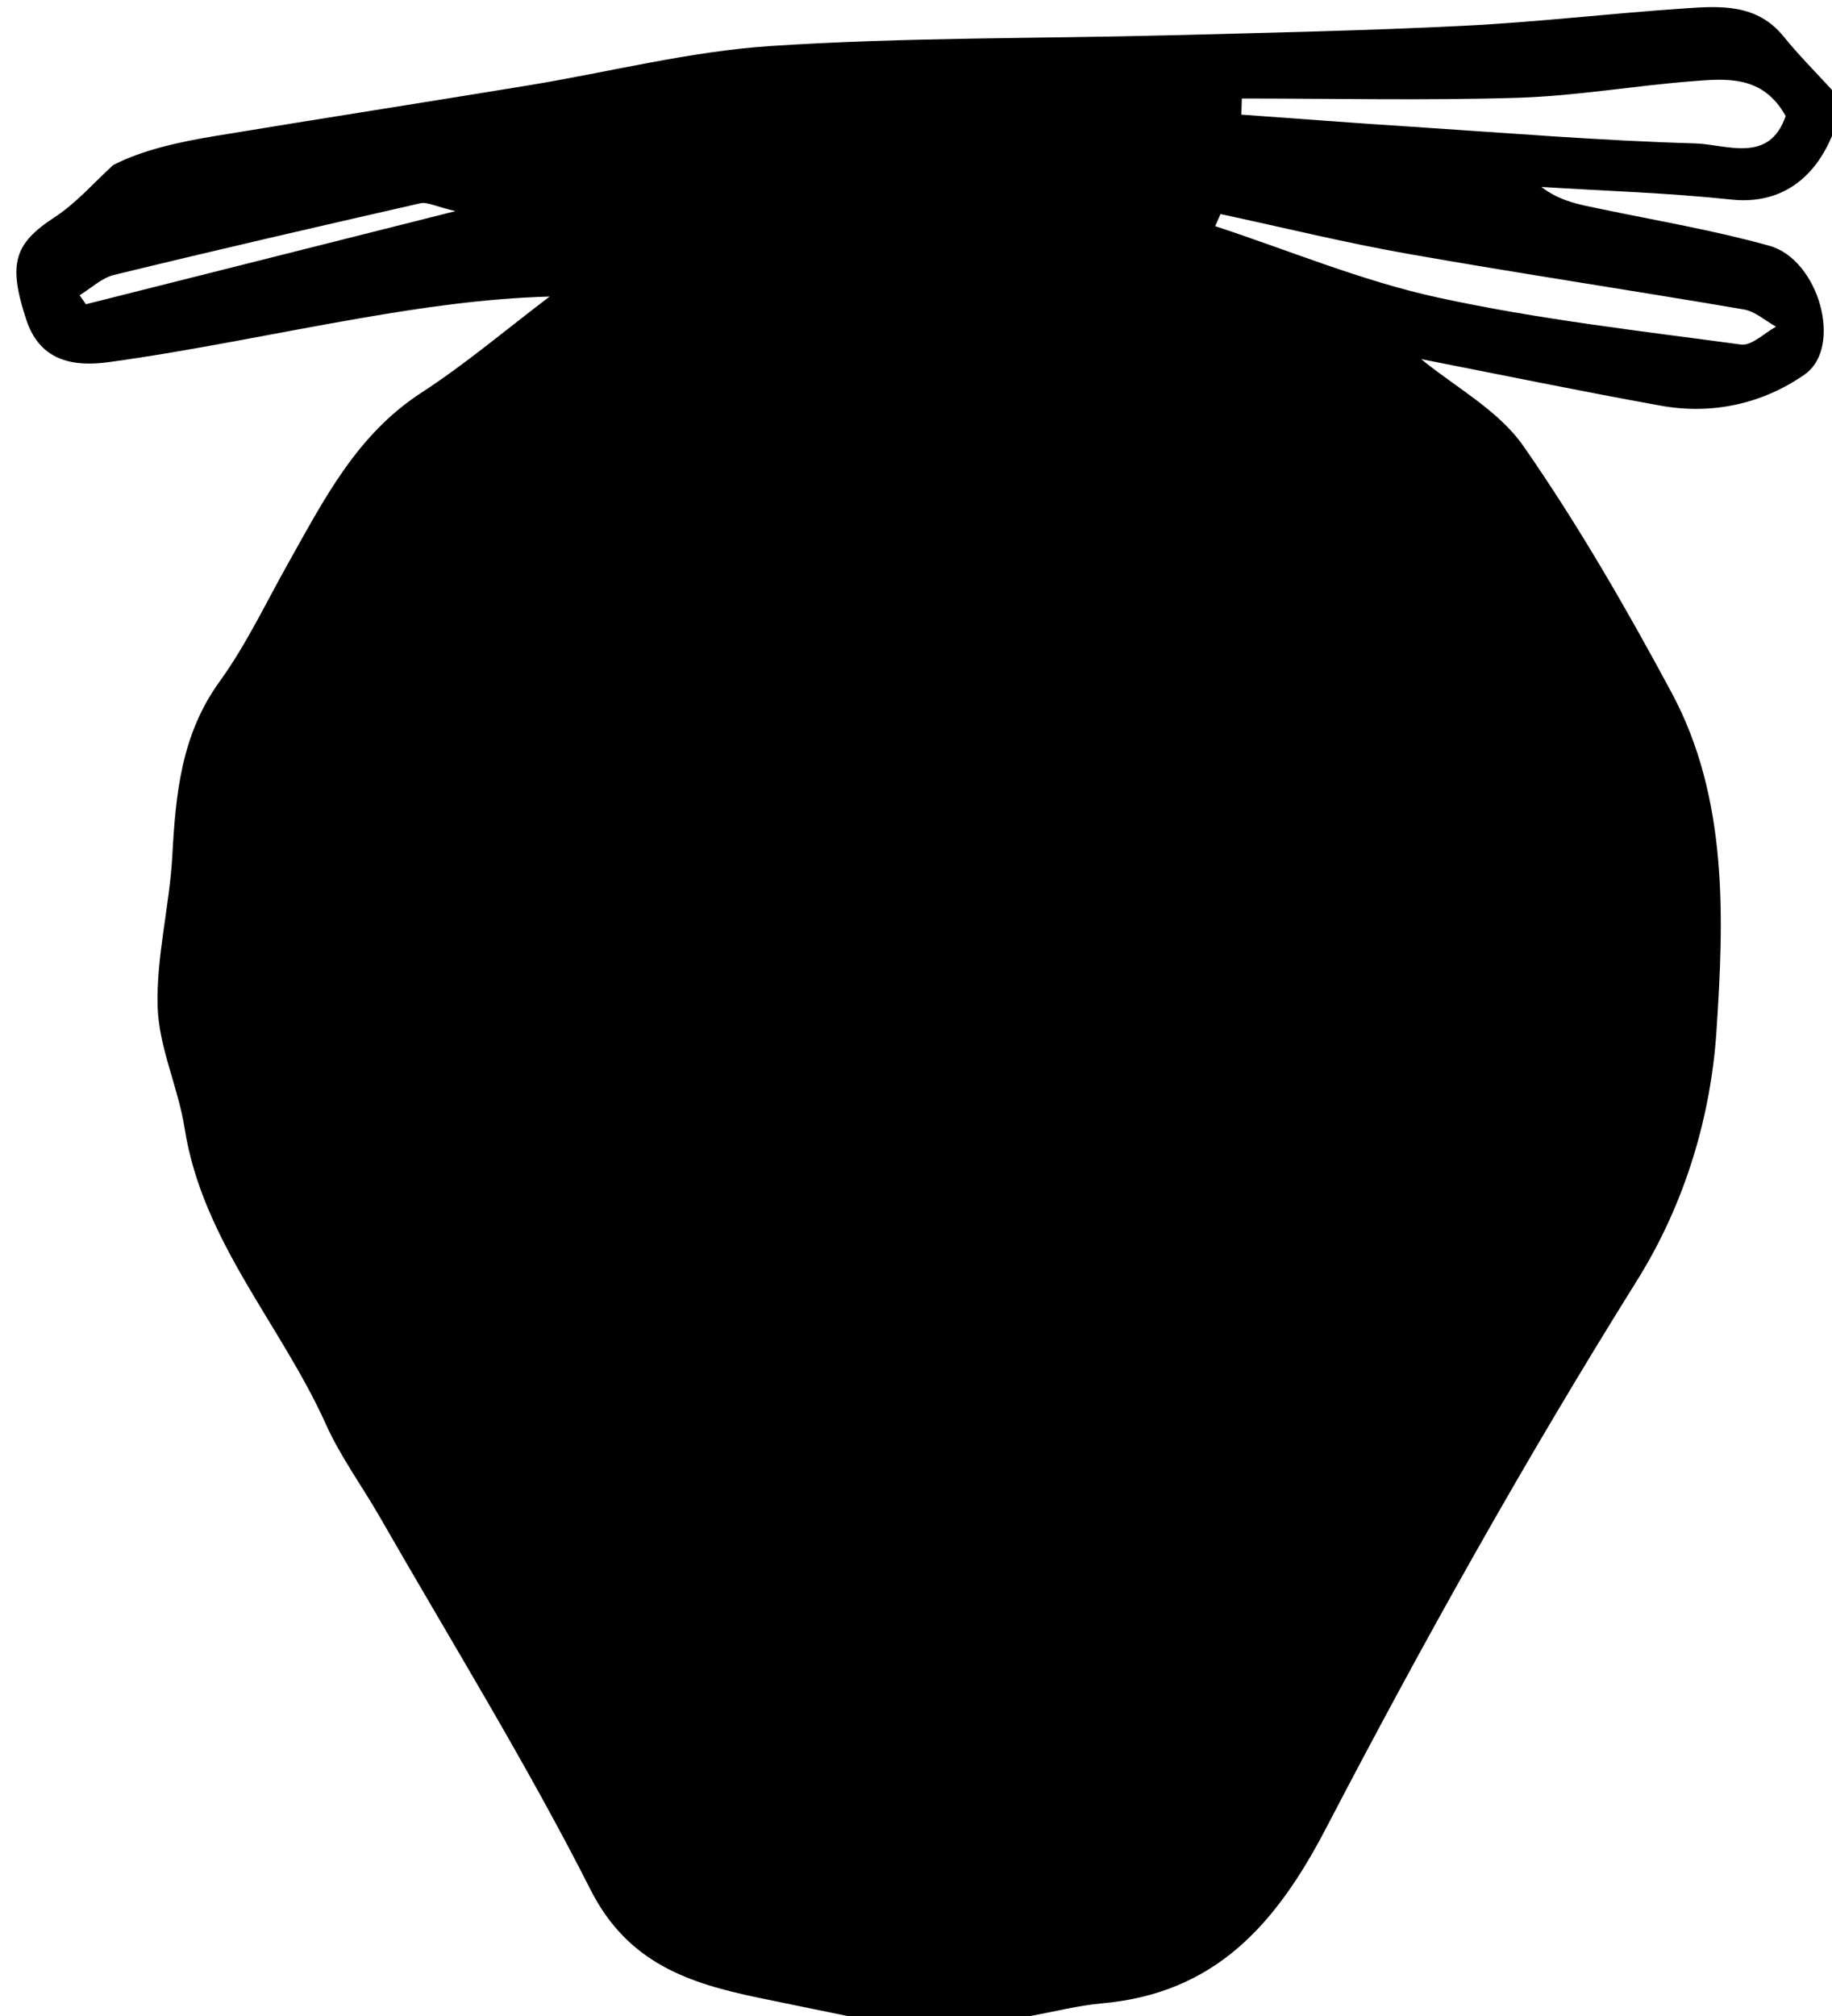 <svg id="Layer_1" data-name="Layer 1" xmlns="http://www.w3.org/2000/svg" viewBox="0 0 200 220">
  
  <g id="k09ytM.tif">
    <g>
      <path class="cls-1" d="m112.42,220h-19.9c-3.25-.67-6.5-1.32-9.75-2-7.58-1.59-14.23-3.75-18.3-11.78-7.04-13.88-15.26-27.16-23.01-40.68-1.94-3.38-4.29-6.57-5.88-10.11-4.9-10.89-13.5-19.98-15.43-32.33-.7-4.45-2.8-8.78-2.94-13.2-.17-5.48,1.3-10.98,1.6-16.5.37-6.75.97-13.23,5.16-19.02,2.95-4.08,5.12-8.72,7.61-13.13,3.85-6.85,7.41-13.83,14.37-18.36,4.9-3.18,9.39-7,14.06-10.53-7.21.21-13.99,1.21-20.75,2.38-9.11,1.57-18.17,3.51-27.32,4.77-3.61.5-7.52.11-9.07-4.62-2-6.08-1.37-8.28,3.1-11.19,2.36-1.54,4.28-3.77,6.39-5.69,3.23-1.66,7.2-2.52,11.2-3.18,11.38-1.88,22.78-3.65,34.17-5.52,8.81-1.45,17.56-3.71,26.43-4.29,14.49-.95,29.04-.8,43.57-1.17,10.71-.28,21.43-.5,32.14-1.04,8.01-.4,15.98-1.35,23.99-1.89,3.93-.27,7.95-.55,10.88,3.09,1.64,2.03,3.51,3.89,5.27,5.82v4.98c-2.2,5.27-6.21,7.48-10.99,6.97-6.89-.74-13.83-.94-20.75-1.38,2.07,1.59,4.25,1.94,6.42,2.39,6.17,1.29,12.41,2.34,18.47,4.03,5.43,1.51,8.08,11.1,3.85,14.05-4.56,3.18-10.06,4.42-15.7,3.4-8.88-1.6-17.73-3.43-26.16-5.08,3.66,3.02,8.42,5.55,11.17,9.5,5.96,8.57,11.22,17.69,16.17,26.9,6.21,11.55,5.7,24.7,4.9,36.9-.6,9.08-3.29,18.64-8.71,27.3-12.12,19.39-23.33,39.4-33.9,59.69-5.5,10.56-12.13,18.04-24.47,19.14-2.65.24-5.26.92-7.89,1.39Zm20.83-196.65c-.2.44-.39.89-.59,1.33,8.08,2.65,16.01,5.98,24.27,7.78,10.91,2.38,22.06,3.64,33.14,5.14,1.16.16,2.54-1.26,3.82-1.95-1.17-.65-2.28-1.67-3.52-1.88-12.21-2.09-24.47-3.92-36.67-6.07-6.86-1.21-13.64-2.88-20.45-4.34Zm2.32-12.59l-.05,1.75c6.05.43,12.1.9,18.15,1.29,10.47.68,20.93,1.55,31.41,1.85,3.37.1,8.07,2.27,9.86-2.99-2.5-4.49-6.48-4.09-10.27-3.79-6.33.5-12.62,1.6-18.95,1.8-10.04.31-20.1.08-30.15.08Zm-85.85,12.28c-2.22-.53-3.09-1.02-3.82-.86-11.16,2.54-22.32,5.11-33.44,7.82-1.36.33-2.52,1.46-3.77,2.22.23.33.46.65.69.98,12.96-3.26,25.92-6.53,40.34-10.16Z"/>
      
      
      
      
      
    </g>
  </g>
</svg>
